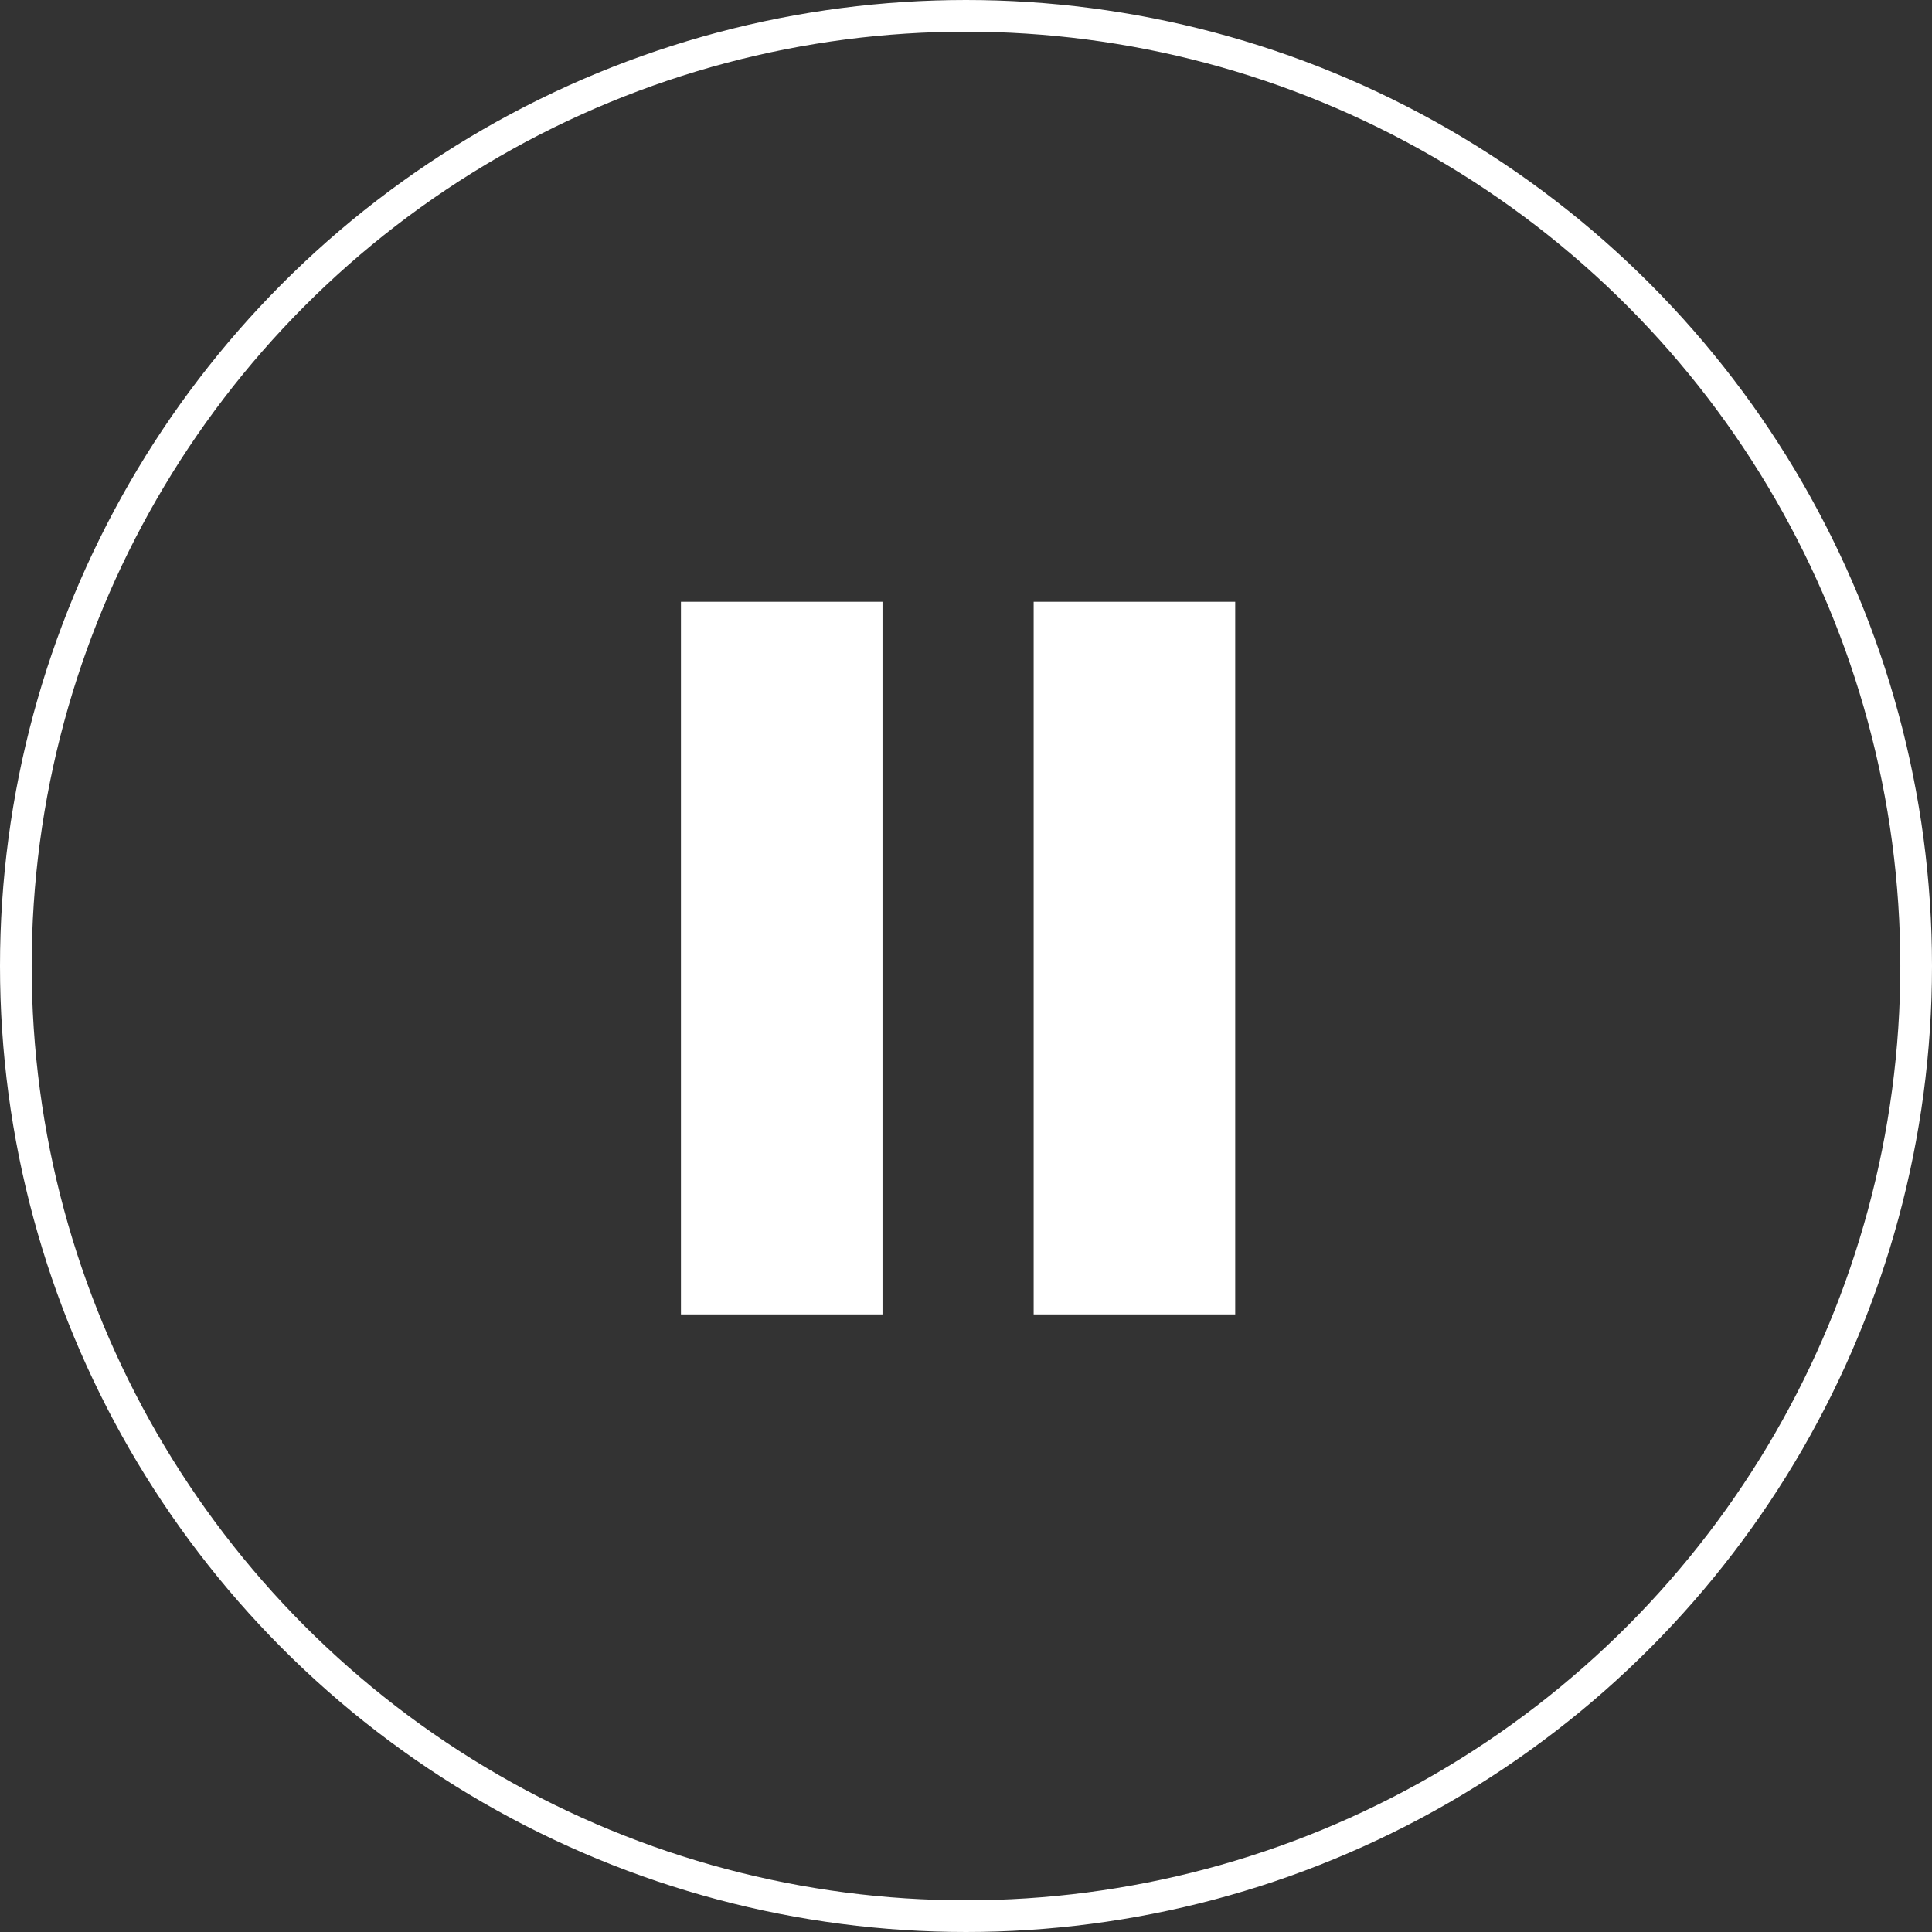 <svg width="122" height="122" viewBox="0 0 122 122" fill="none" xmlns="http://www.w3.org/2000/svg">
<rect x="0" y="0" width="122" height="122" fill="#333333" stroke="none"/>
<rect x="43" y="38" width="12.727" height="45" fill="white"/>
<rect x="65.273" y="38" width="12.727" height="45" fill="white"/>
<circle cx="61" cy="61" r="60" stroke="white" stroke-width="2"/>
</svg>
